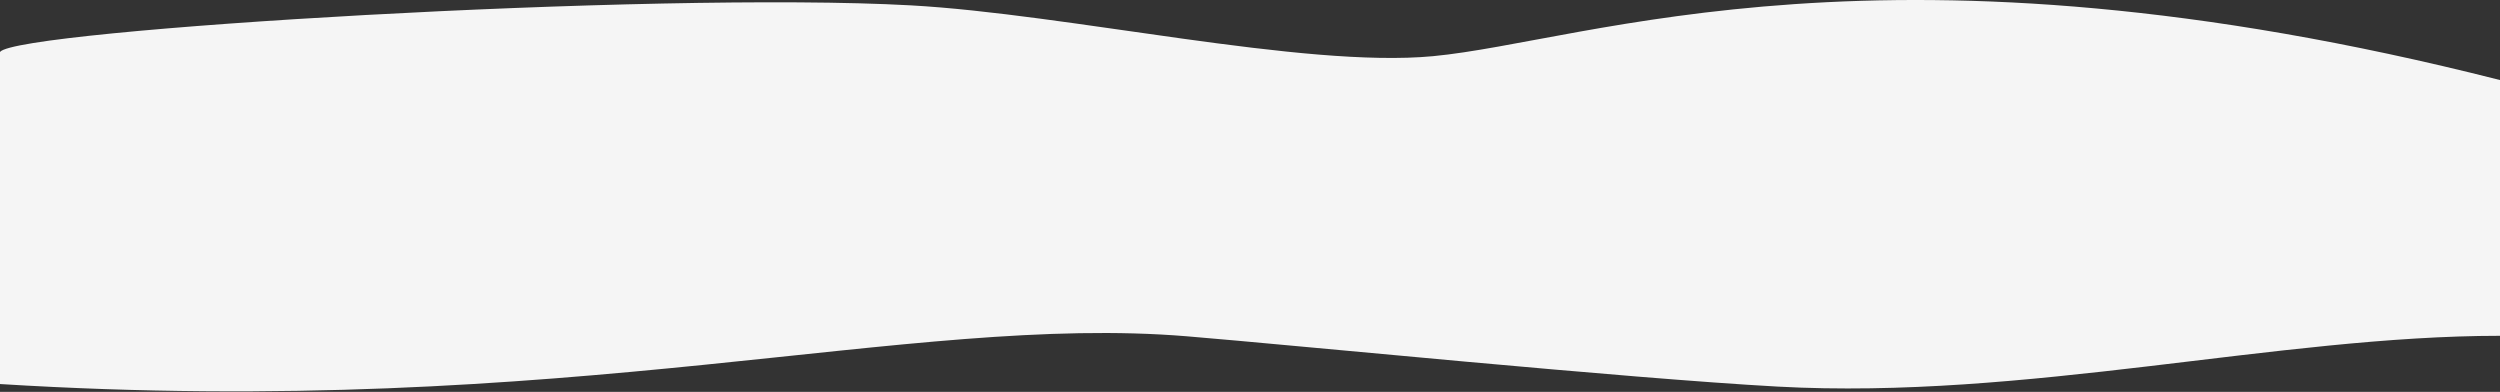 <svg width="4000" height="627" fill="none" xmlns="http://www.w3.org/2000/svg">
    <rect width="100%" height="100%" fill="#333333" stroke="none"/>
    <path d="M1457 8.564C1046.77-14.108 26.464 47.626 0 83.14v531.331c915.549 56.725 1453.94-113.172 1899-76.407 176.43 14.574 702.12 67.207 945.5 80.501 395.92 21.627 800.44-81.279 1155.5-81.279V128.065c-983-249.486-1457.91-61.742-1707.26-38.168-206.89 19.56-584.24-67.433-835.74-81.333z" fill="#F5F5F5"/>
</svg>
